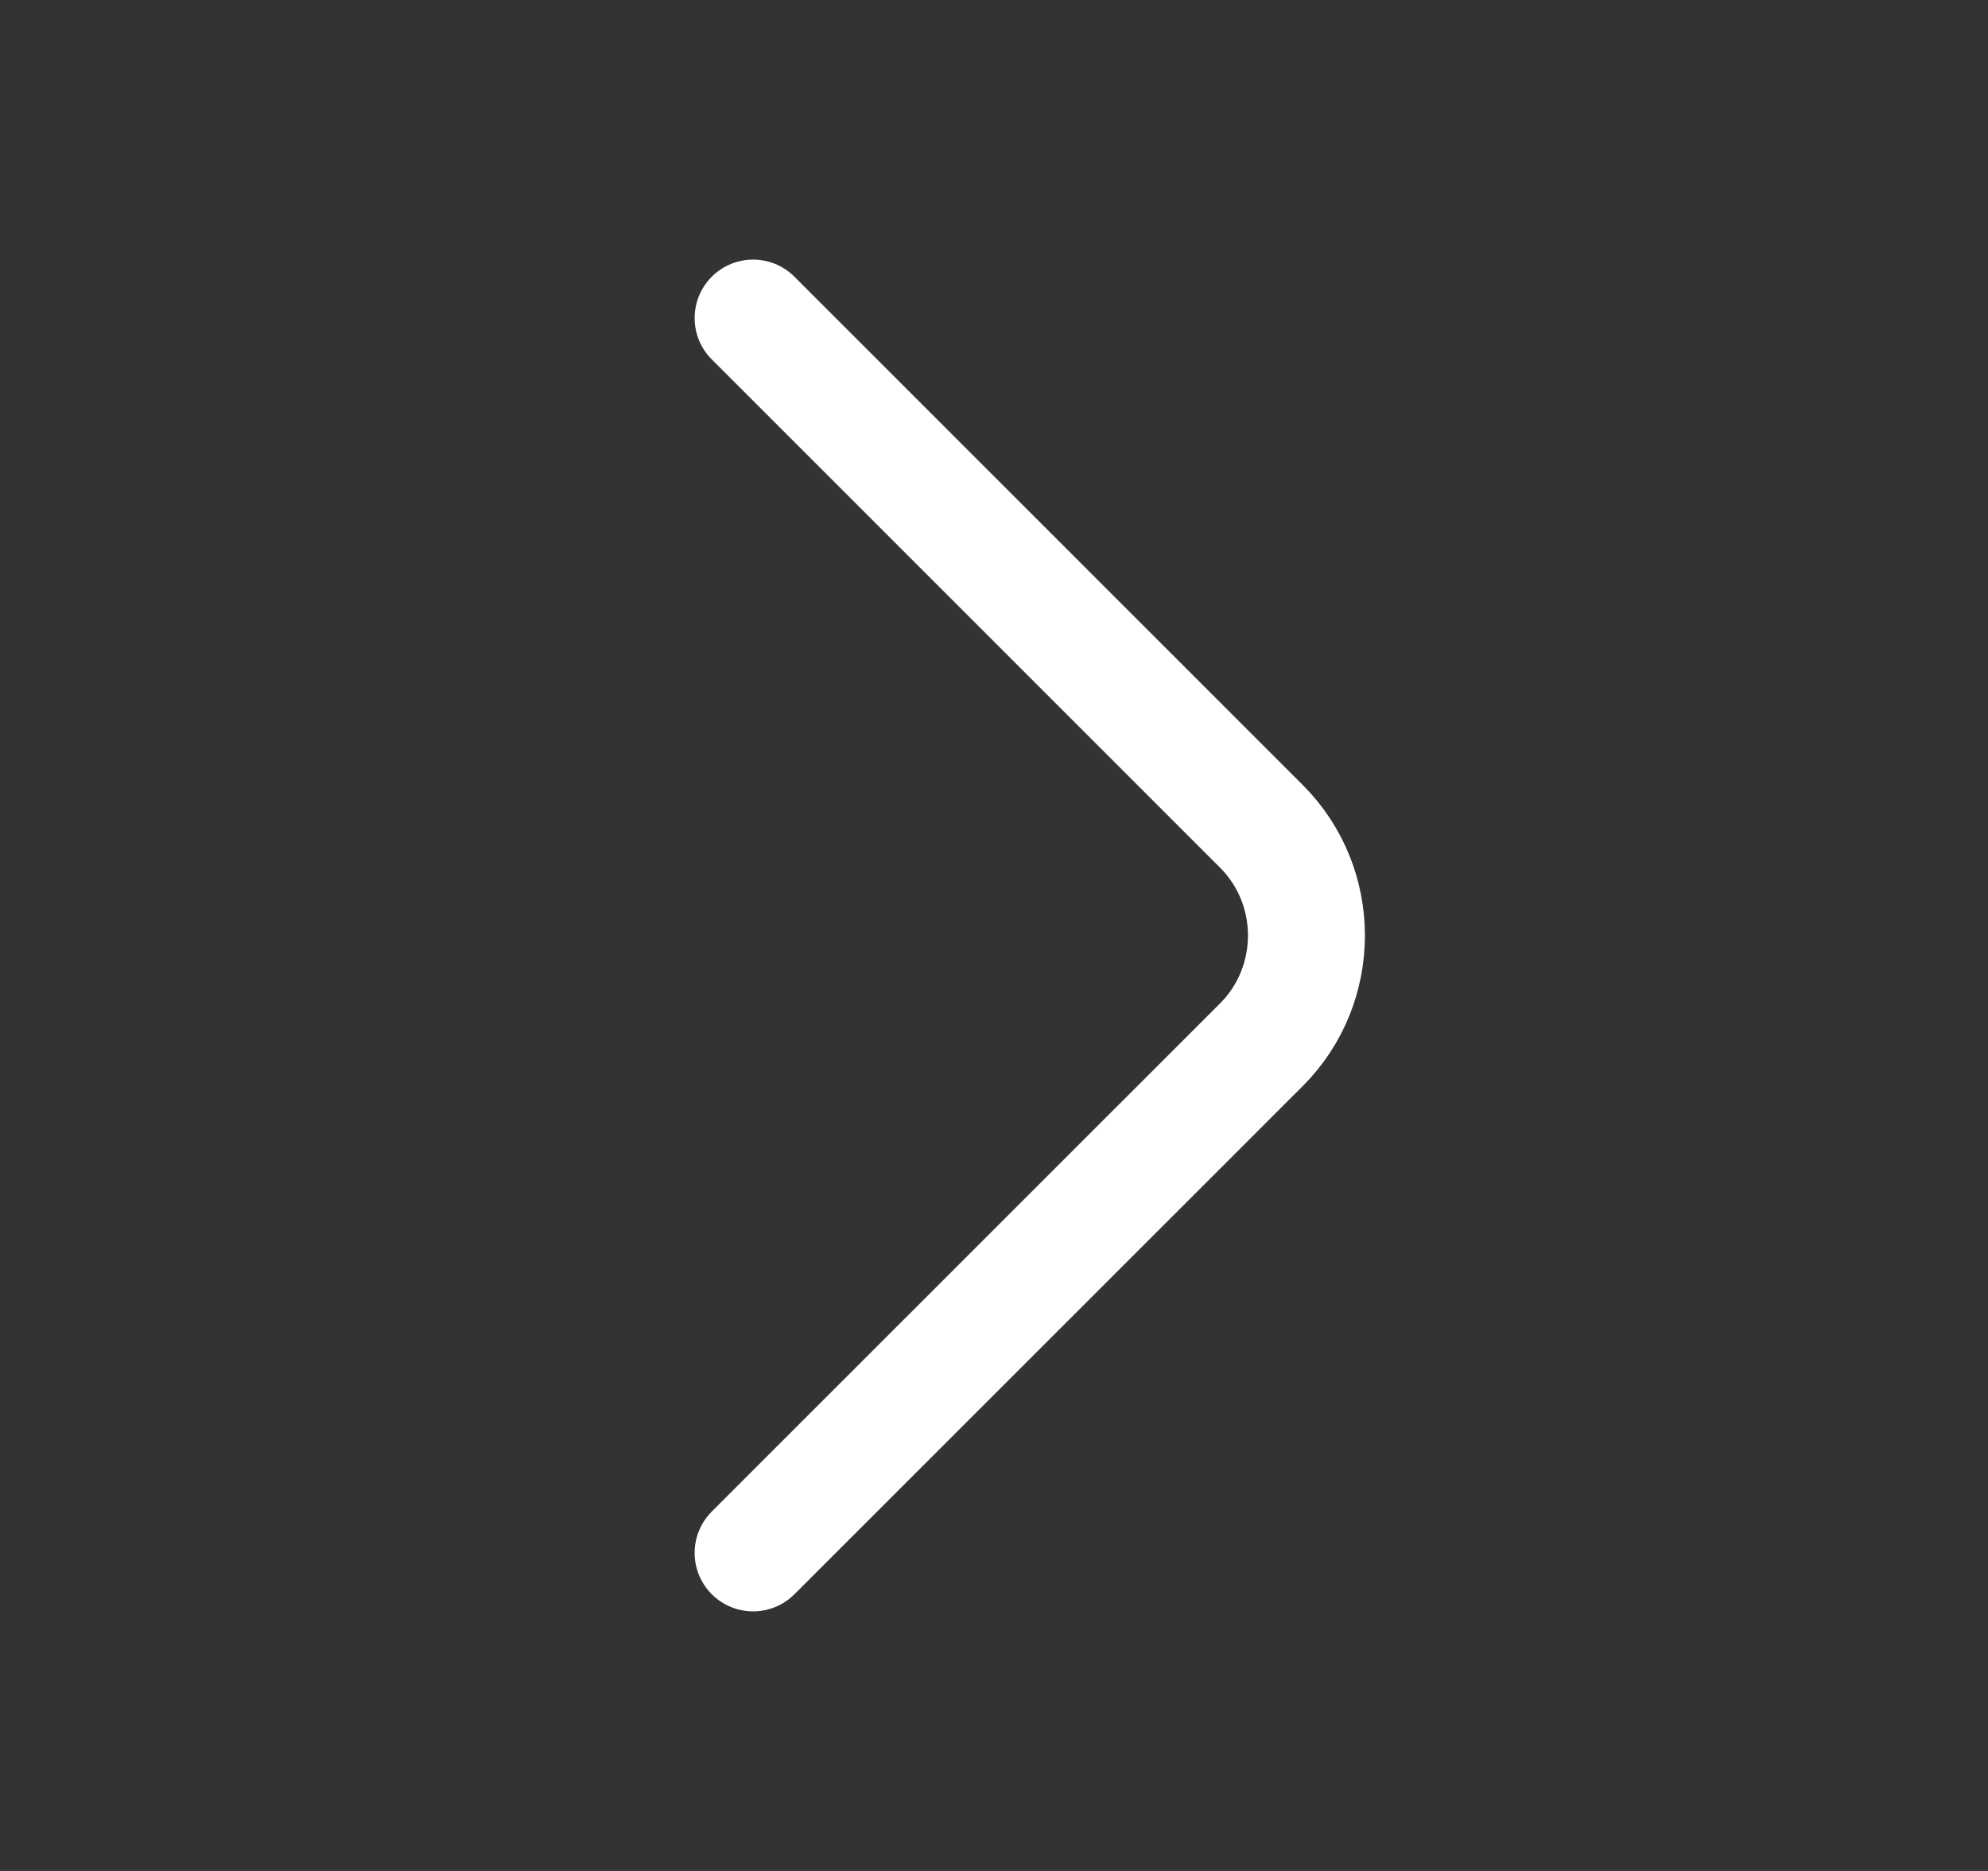 <svg width="17" height="16" viewBox="0 0 17 16" fill="none" xmlns="http://www.w3.org/2000/svg">
<rect x="0" y="0" width="17" height="16" fill="#333333" stroke="none"/>
<path d="M6.44 13.28L10.787 8.934C11.3 8.42 11.3 7.58 10.787 7.067L6.44 2.72" stroke="white" stroke-miterlimit="10" stroke-linecap="round" stroke-linejoin="round"/>
</svg>
